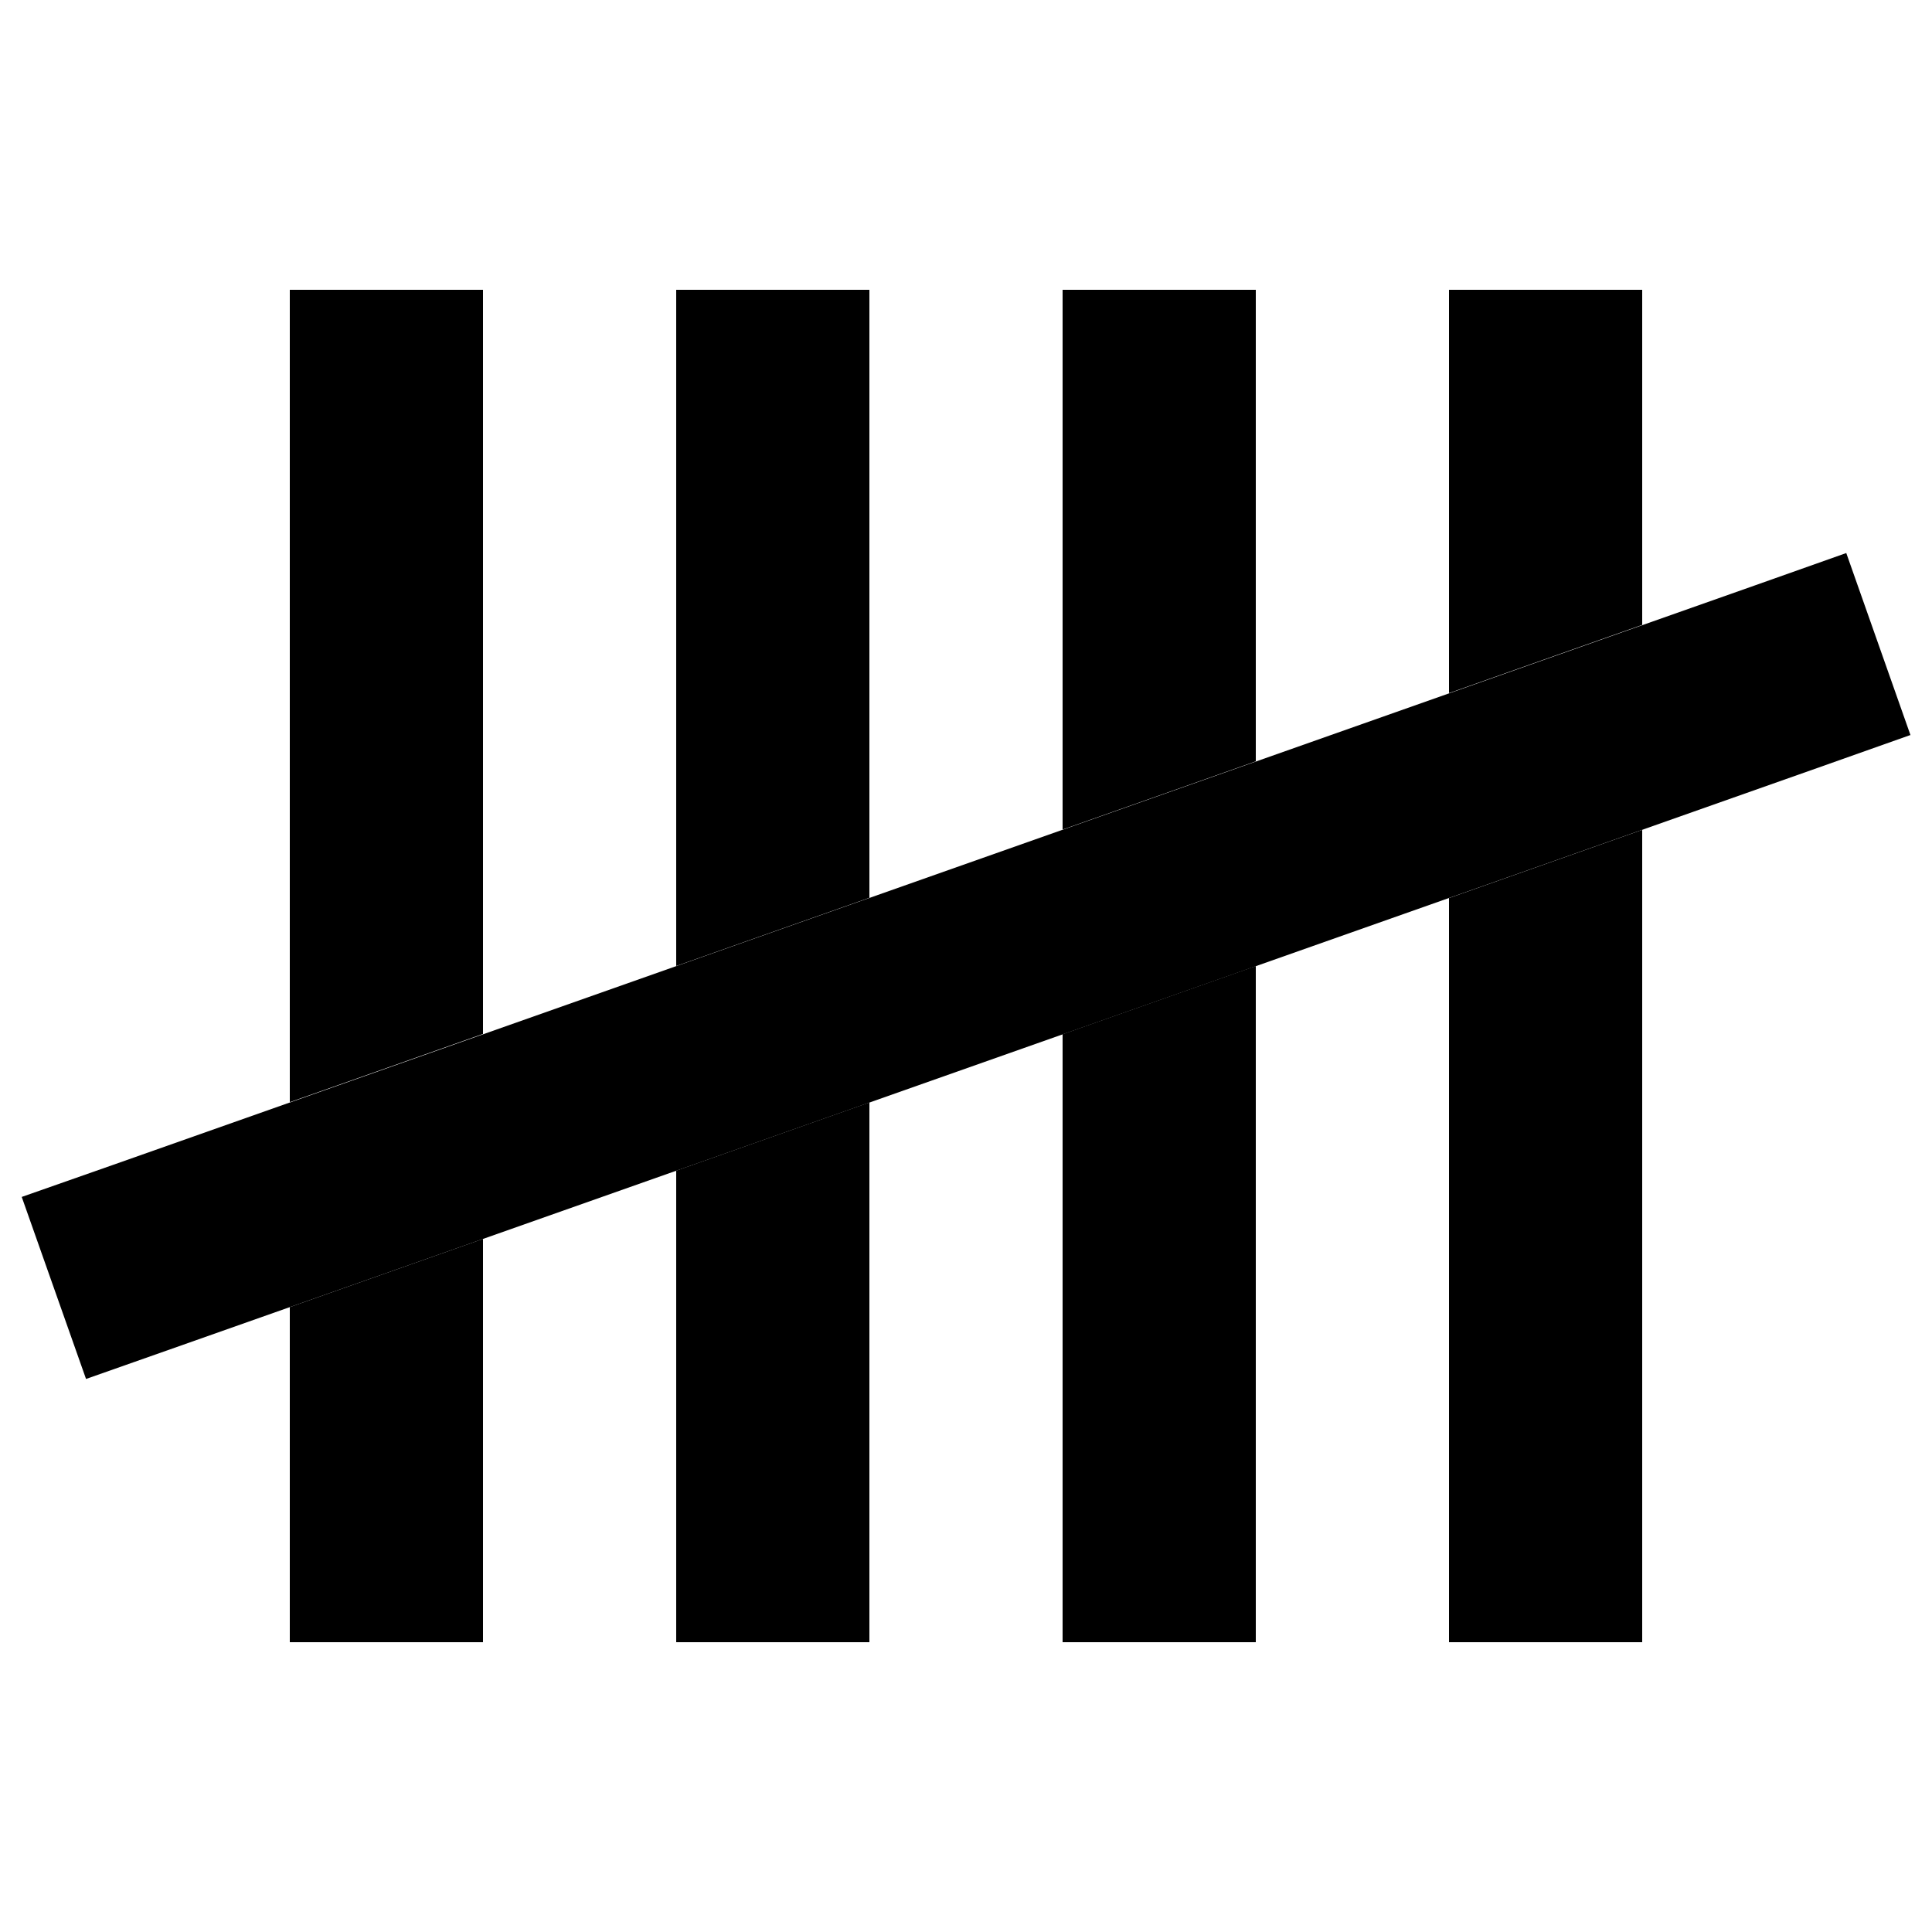 <svg xmlns="http://www.w3.org/2000/svg" width="24" height="24" viewBox="0 0 640 512"><path class="pr-icon-duotone-secondary" d="M96 32l64 0 0 32 0 214.5c-21.3 7.5-42.7 15.1-64 22.6L96 64l0-32zm0 337l64-22.6L160 448l0 32-64 0 0-32 0-79zM224 32l64 0 0 32 0 169.4-64 22.6L224 64l0-32zm0 291.8c21.3-7.5 42.7-15.1 64-22.6L288 448l0 32-64 0 0-32 0-124.2zM352 32l64 0 0 32 0 124.2c-21.3 7.5-42.7 15.1-64 22.6L352 64l0-32zm0 246.6c21.3-7.5 42.7-15.1 64-22.6L416 448l0 32-64 0 0-32 0-169.4zM480 32l64 0 0 32 0 79c-21.3 7.5-42.7 15.1-64 22.6L480 64l0-32zm0 201.5c21.3-7.5 42.7-15.1 64-22.6L544 448l0 32-64 0 0-32 0-214.5z"/><path class="pr-icon-duotone-primary" d="M632.8 179.5l-30.2 10.7-544 192L28.5 392.8 7.2 332.5l30.2-10.6 544-192 30.2-10.7 21.3 60.4z"/></svg>